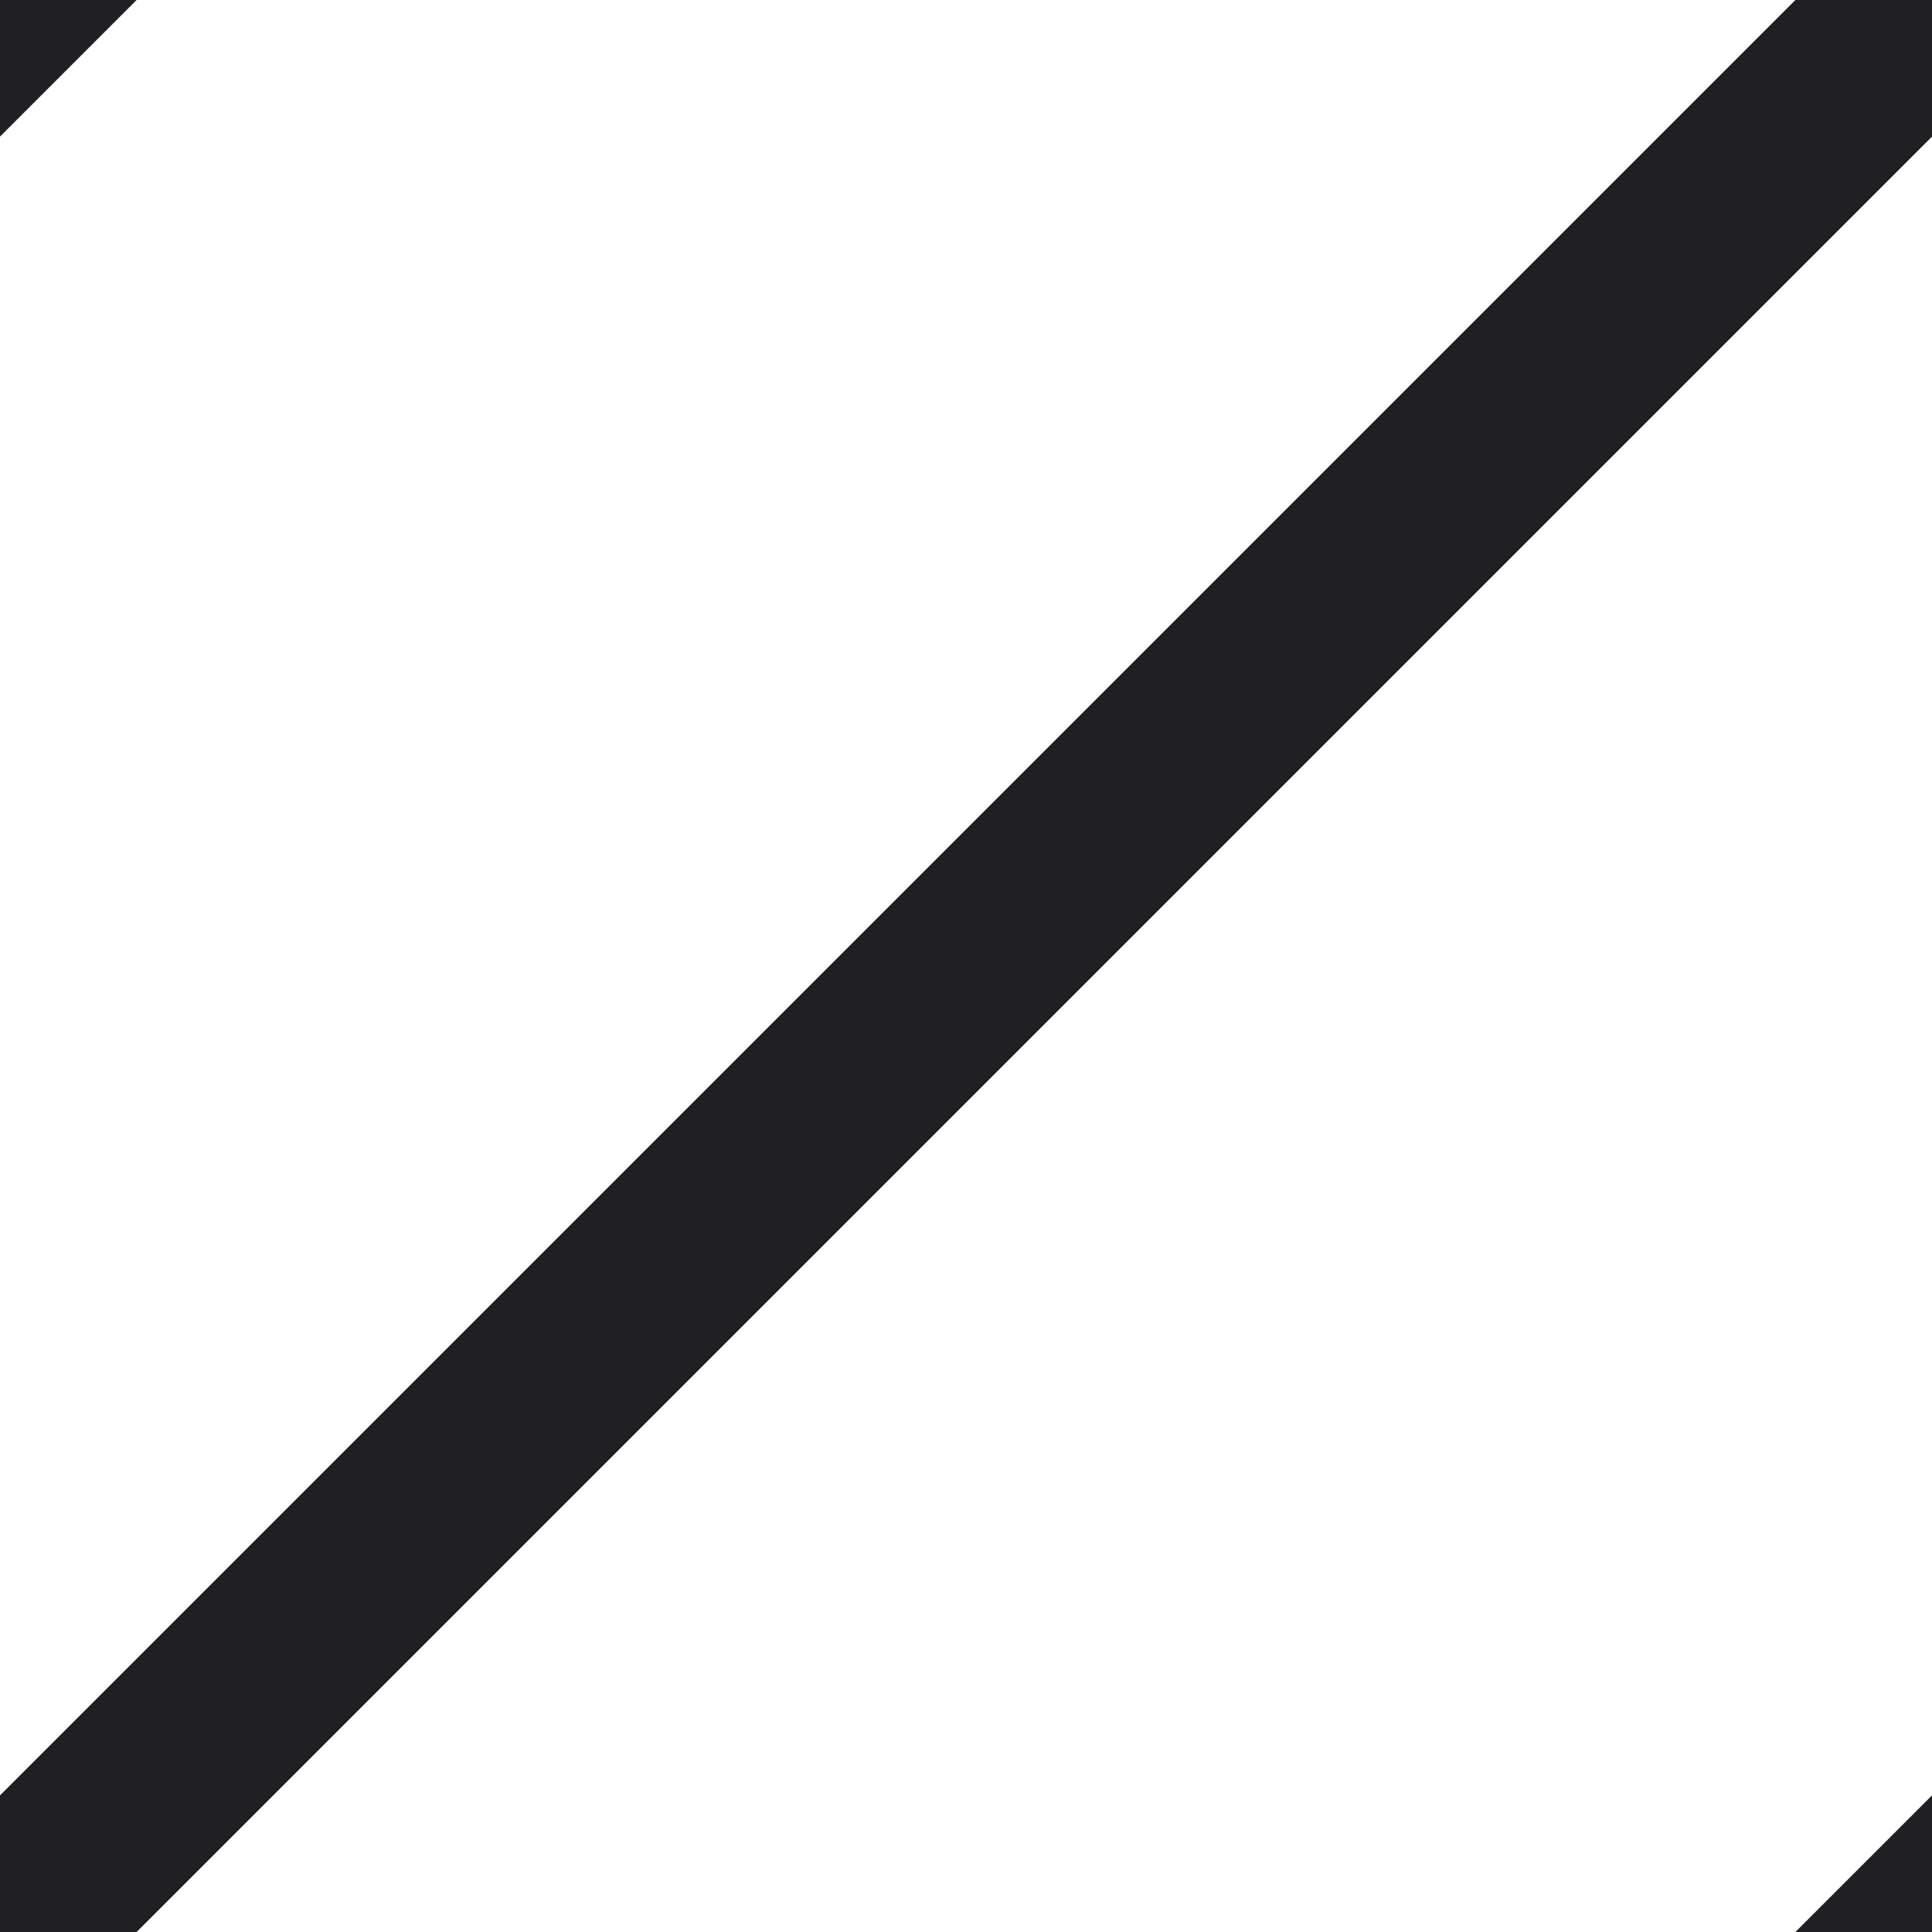 <svg xmlns="http://www.w3.org/2000/svg" width="10" height="10"><defs><clipPath id="A"><path transform="translate(254.5 16345.5)" fill="none" stroke="#707070" stroke-width="1" d="M0 0h10v10H0z"/></clipPath></defs><g transform="translate(-254.5 -16345.5)" clip-path="url(#A)" fill="none" stroke="#201f24"><path d="M264.5 16345.5l-10 10m11-1l-10 10m8-28l-10 10"/></g></svg>